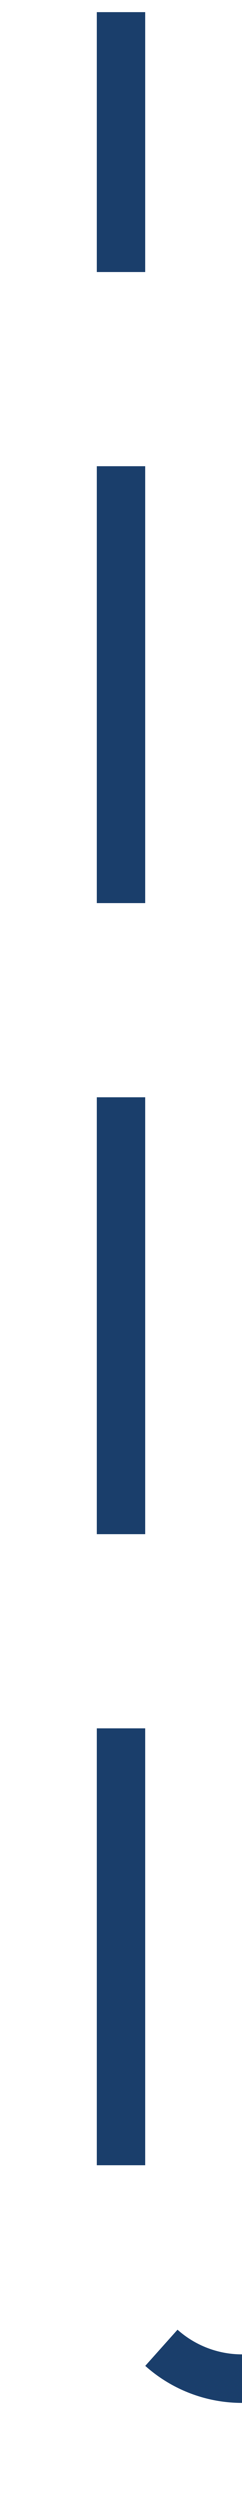 ﻿<?xml version="1.0" encoding="utf-8"?>
<svg version="1.1" xmlns:xlink="http://www.w3.org/1999/xlink" width="10px" height="103px" preserveAspectRatio="xMidYMin meet" viewBox="340 1998.5  8 103" xmlns="http://www.w3.org/2000/svg">
  <path d="M 436 2130  L 436 2101.5  A 5 5 0 0 0 431 2096.5 L 349 2096.5  A 5 5 0 0 1 344 2091.5 L 344 1999  " stroke-width="2" stroke-dasharray="18,8" stroke="#1a3e6b" fill="none" />
</svg>
